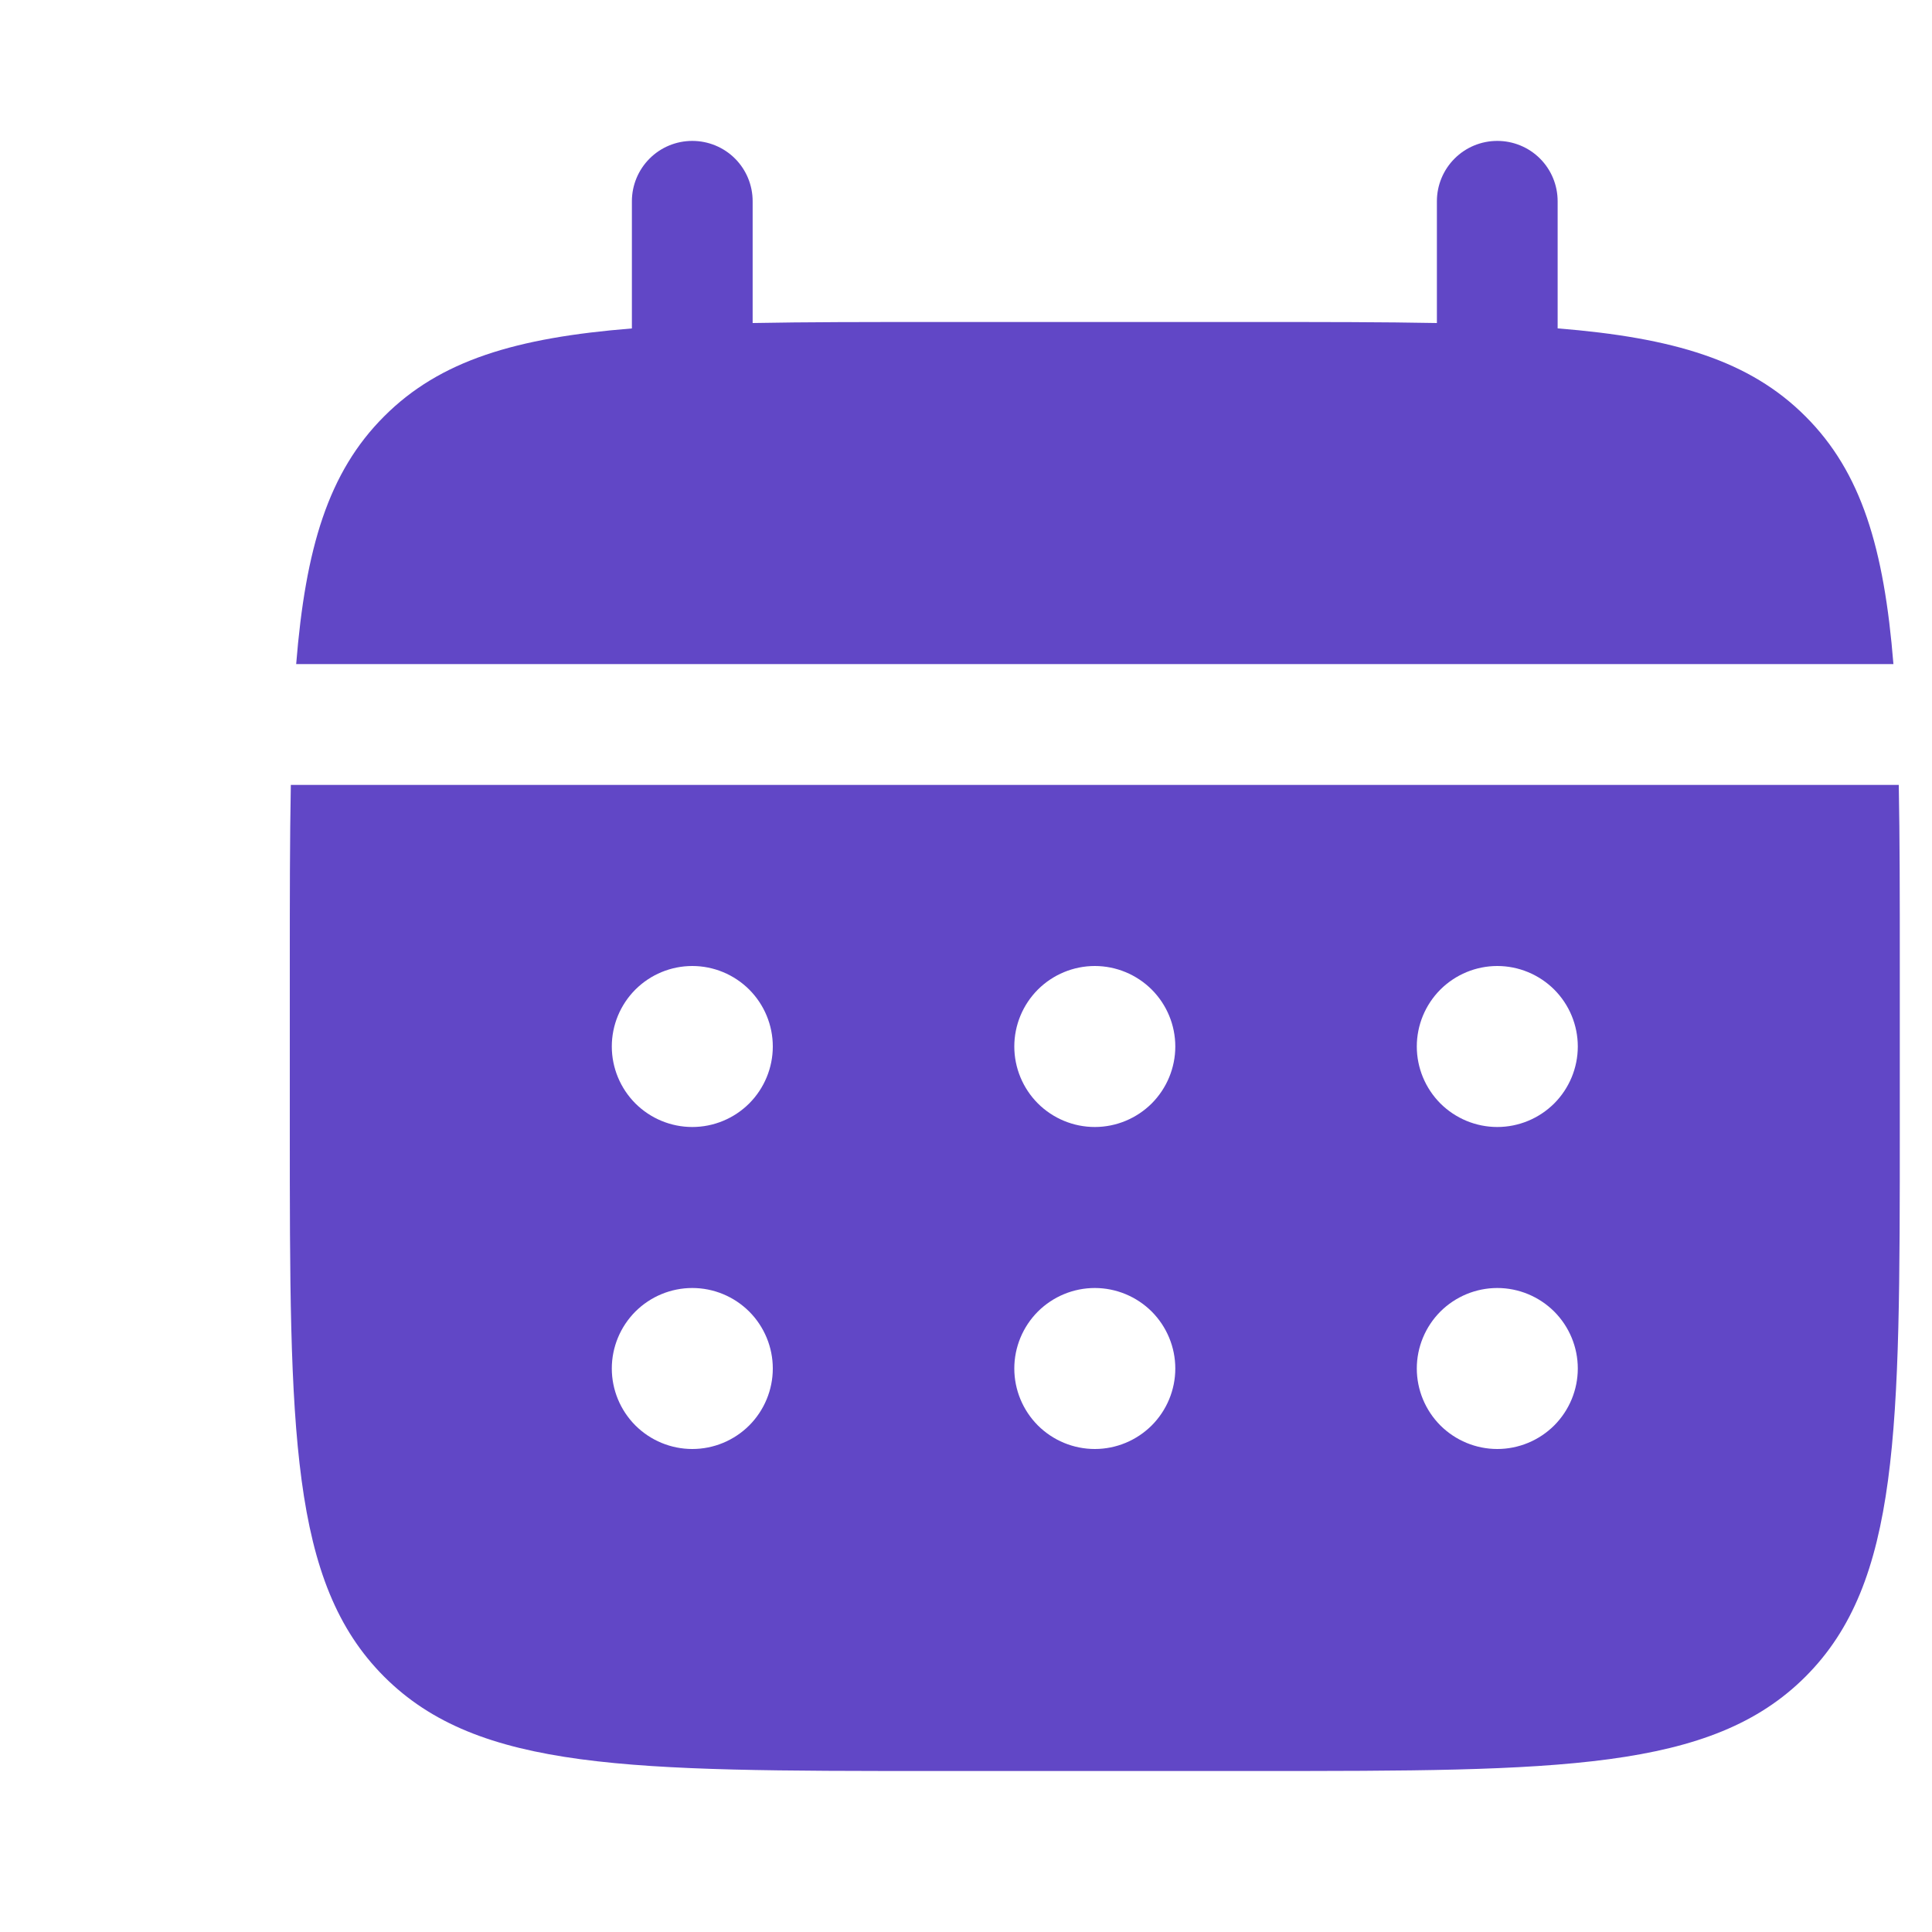 <svg width="30" height="30" viewBox="0 0 30 30" fill="none" xmlns="http://www.w3.org/2000/svg">
<path d="M11.687 3.125C11.687 2.876 11.589 2.638 11.413 2.462C11.237 2.286 10.998 2.188 10.75 2.188C10.501 2.188 10.263 2.286 10.087 2.462C9.911 2.638 9.812 2.876 9.812 3.125V5.1C8.012 5.244 6.832 5.596 5.965 6.465C5.096 7.332 4.744 8.514 4.599 10.312H29.401C29.256 8.512 28.904 7.332 28.035 6.465C27.167 5.596 25.986 5.244 24.187 5.099V3.125C24.187 2.876 24.089 2.638 23.913 2.462C23.737 2.286 23.498 2.188 23.25 2.188C23.001 2.188 22.763 2.286 22.587 2.462C22.411 2.638 22.312 2.876 22.312 3.125V5.016C21.481 5 20.549 5 19.5 5H14.5C13.451 5 12.519 5 11.687 5.016V3.125Z" fill="#6147C6"/>
<path fill-rule="evenodd" clip-rule="evenodd" d="M4.5 15C4.5 13.951 4.5 13.019 4.516 12.188H29.484C29.5 13.019 29.5 13.951 29.5 15V17.5C29.5 22.214 29.5 24.571 28.035 26.035C26.57 27.499 24.214 27.5 19.5 27.5H14.5C9.786 27.5 7.429 27.5 5.965 26.035C4.501 24.57 4.5 22.214 4.5 17.5V15ZM23.25 17.5C23.581 17.5 23.899 17.368 24.134 17.134C24.368 16.899 24.5 16.581 24.5 16.25C24.5 15.918 24.368 15.601 24.134 15.366C23.899 15.132 23.581 15 23.25 15C22.919 15 22.601 15.132 22.366 15.366C22.132 15.601 22 15.918 22 16.25C22 16.581 22.132 16.899 22.366 17.134C22.601 17.368 22.919 17.5 23.25 17.5ZM23.25 22.5C23.581 22.5 23.899 22.368 24.134 22.134C24.368 21.899 24.5 21.581 24.5 21.25C24.5 20.919 24.368 20.601 24.134 20.366C23.899 20.132 23.581 20 23.25 20C22.919 20 22.601 20.132 22.366 20.366C22.132 20.601 22 20.919 22 21.25C22 21.581 22.132 21.899 22.366 22.134C22.601 22.368 22.919 22.5 23.25 22.5ZM18.25 16.25C18.25 16.581 18.118 16.899 17.884 17.134C17.649 17.368 17.331 17.5 17 17.5C16.669 17.5 16.351 17.368 16.116 17.134C15.882 16.899 15.75 16.581 15.75 16.25C15.75 15.918 15.882 15.601 16.116 15.366C16.351 15.132 16.669 15 17 15C17.331 15 17.649 15.132 17.884 15.366C18.118 15.601 18.25 15.918 18.25 16.25ZM18.25 21.25C18.25 21.581 18.118 21.899 17.884 22.134C17.649 22.368 17.331 22.5 17 22.5C16.669 22.5 16.351 22.368 16.116 22.134C15.882 21.899 15.75 21.581 15.75 21.25C15.75 20.919 15.882 20.601 16.116 20.366C16.351 20.132 16.669 20 17 20C17.331 20 17.649 20.132 17.884 20.366C18.118 20.601 18.25 20.919 18.25 21.25ZM10.75 17.5C11.082 17.5 11.399 17.368 11.634 17.134C11.868 16.899 12 16.581 12 16.25C12 15.918 11.868 15.601 11.634 15.366C11.399 15.132 11.082 15 10.75 15C10.418 15 10.101 15.132 9.866 15.366C9.632 15.601 9.5 15.918 9.5 16.25C9.5 16.581 9.632 16.899 9.866 17.134C10.101 17.368 10.418 17.5 10.75 17.5ZM10.75 22.5C11.082 22.5 11.399 22.368 11.634 22.134C11.868 21.899 12 21.581 12 21.25C12 20.919 11.868 20.601 11.634 20.366C11.399 20.132 11.082 20 10.75 20C10.418 20 10.101 20.132 9.866 20.366C9.632 20.601 9.5 20.919 9.5 21.25C9.5 21.581 9.632 21.899 9.866 22.134C10.101 22.368 10.418 22.5 10.75 22.5Z" fill="#6147C6"/>
</svg>
